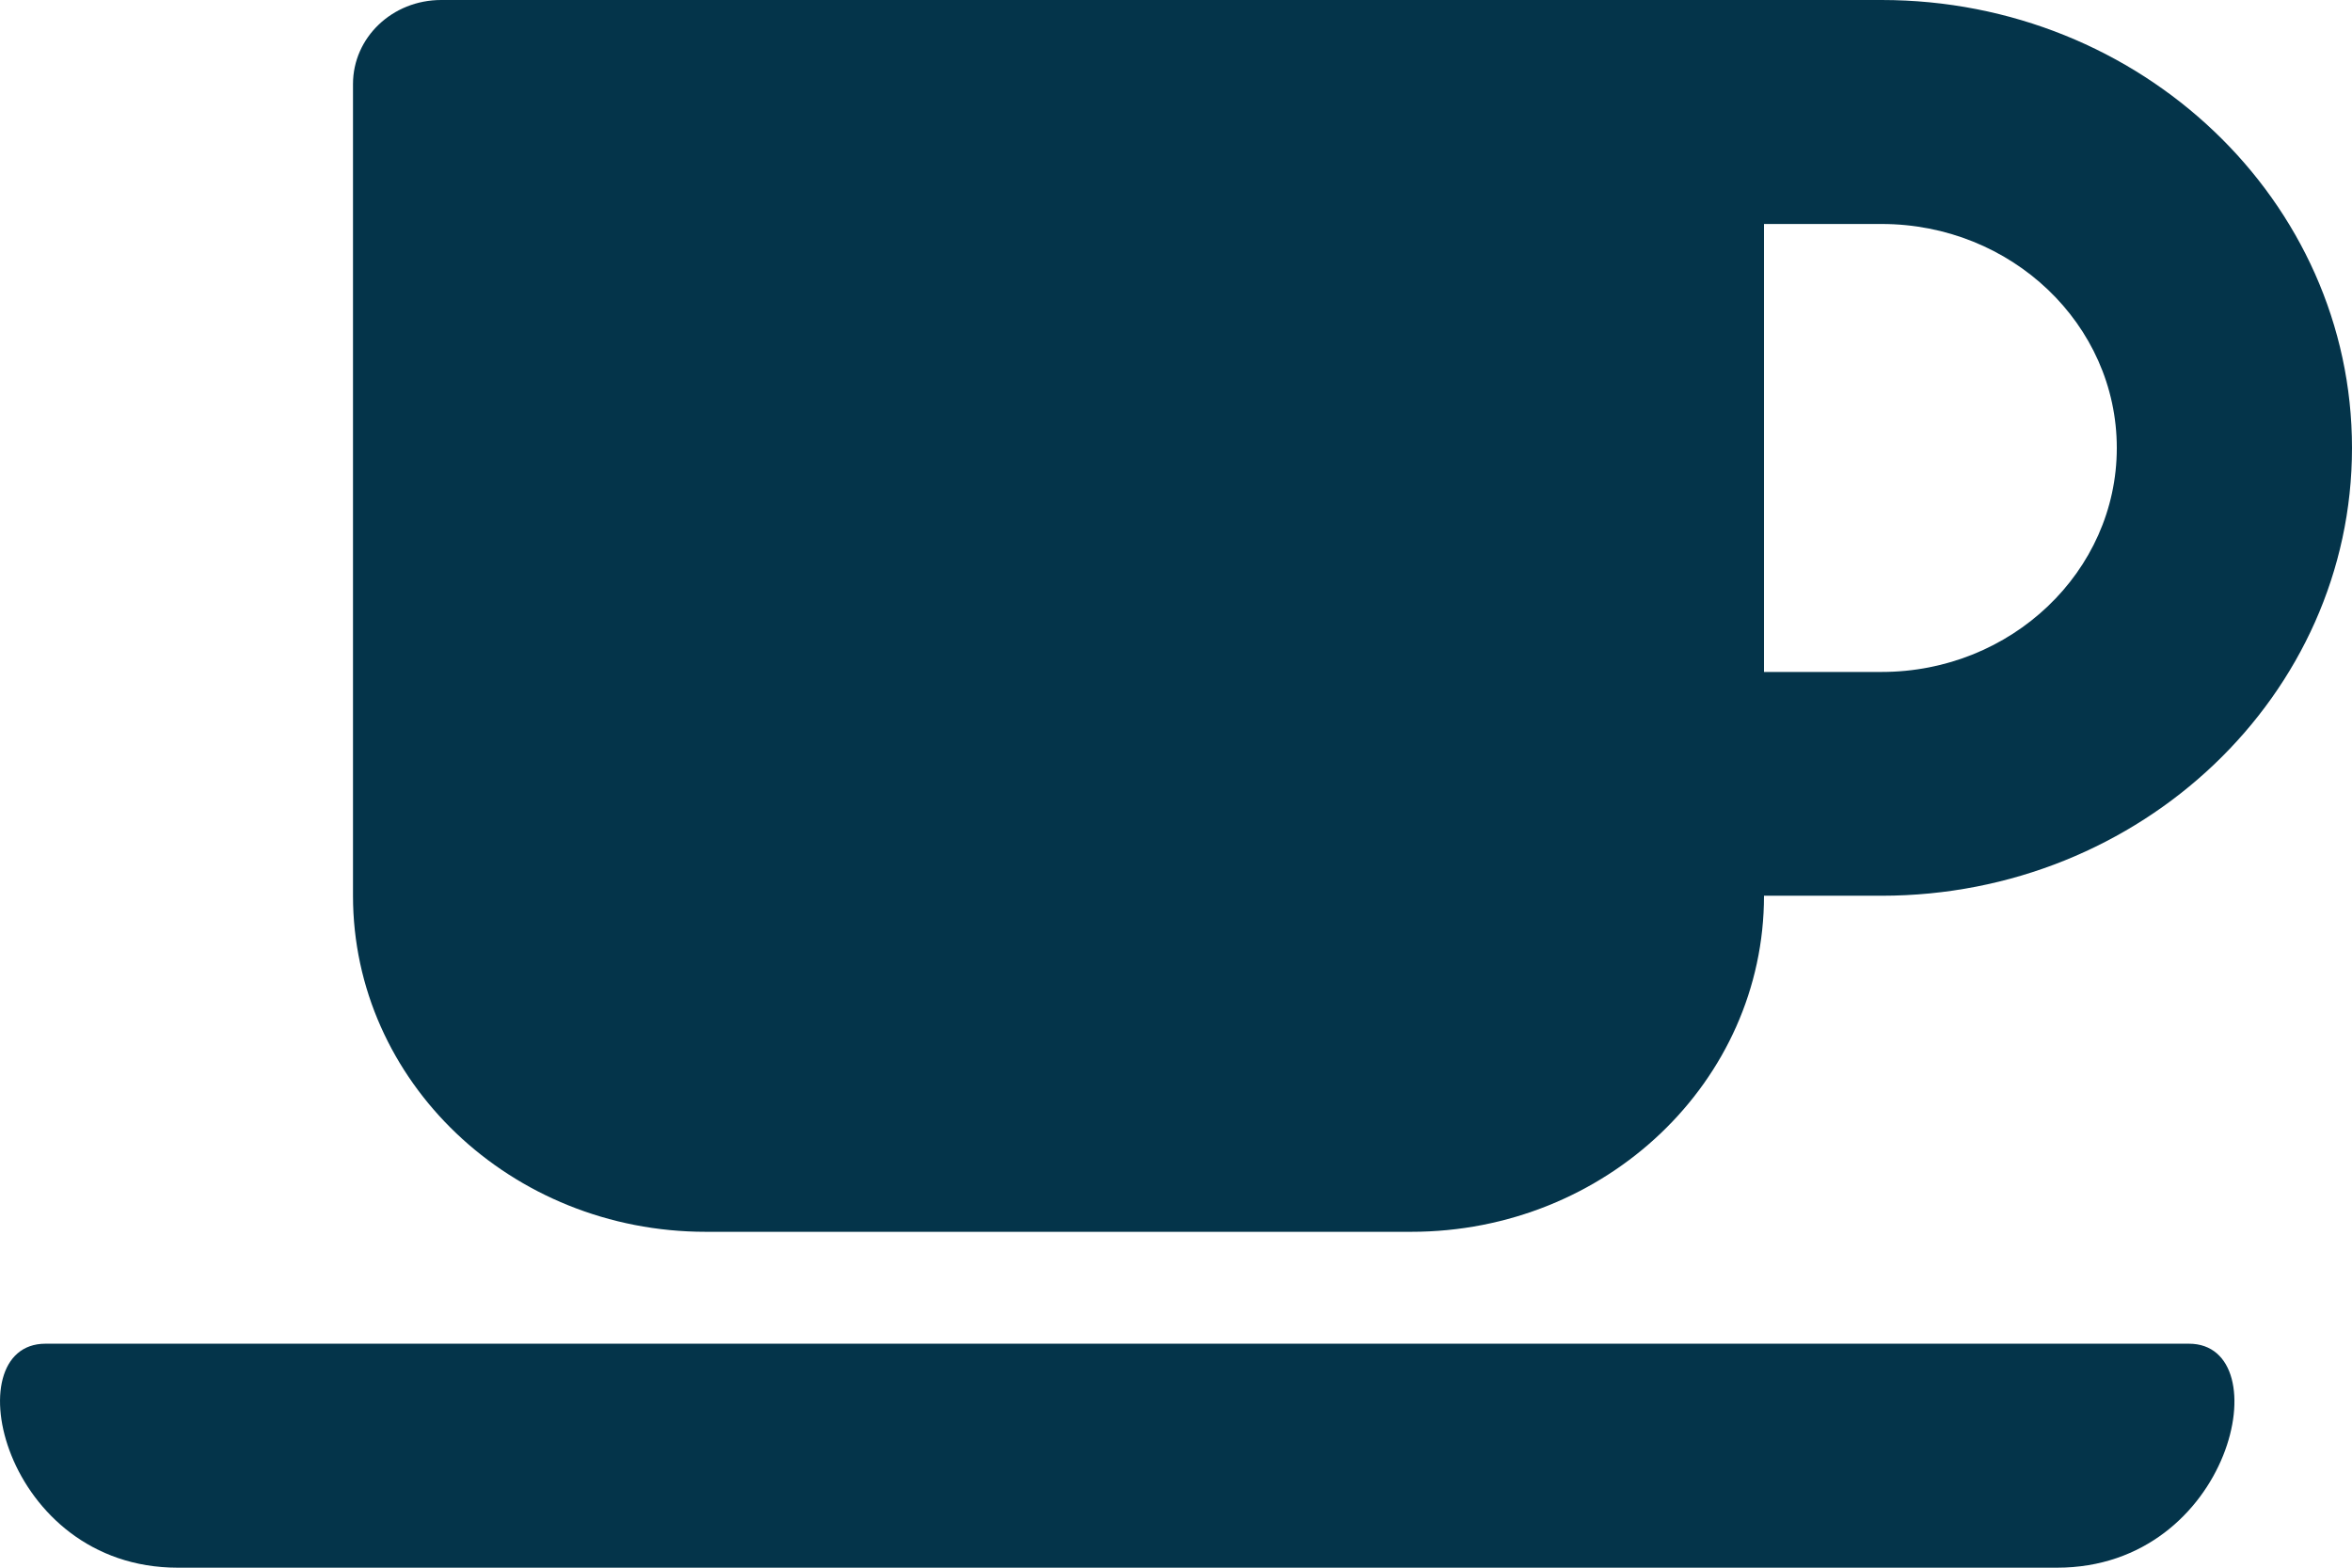 <svg width="12" height="8" viewBox="0 0 12 8" fill="none" xmlns="http://www.w3.org/2000/svg">
<path d="M3.601 6.286H7.2C8.194 6.286 9 5.518 9 4.571H9.6C10.924 4.571 12 3.546 12 2.286C12 1.025 10.924 0 9.6 0H2.251C2.002 0 1.801 0.191 1.801 0.429V4.571C1.801 5.518 2.607 6.286 3.601 6.286ZM9.6 1.143C10.262 1.143 10.8 1.655 10.8 2.286C10.8 2.916 10.262 3.429 9.6 3.429H9V1.143H9.6ZM10.495 8H0.907C0.014 8 -0.237 6.857 0.232 6.857H11.168C11.636 6.857 11.389 8 10.495 8Z" fill="#04344A"/>
</svg>

